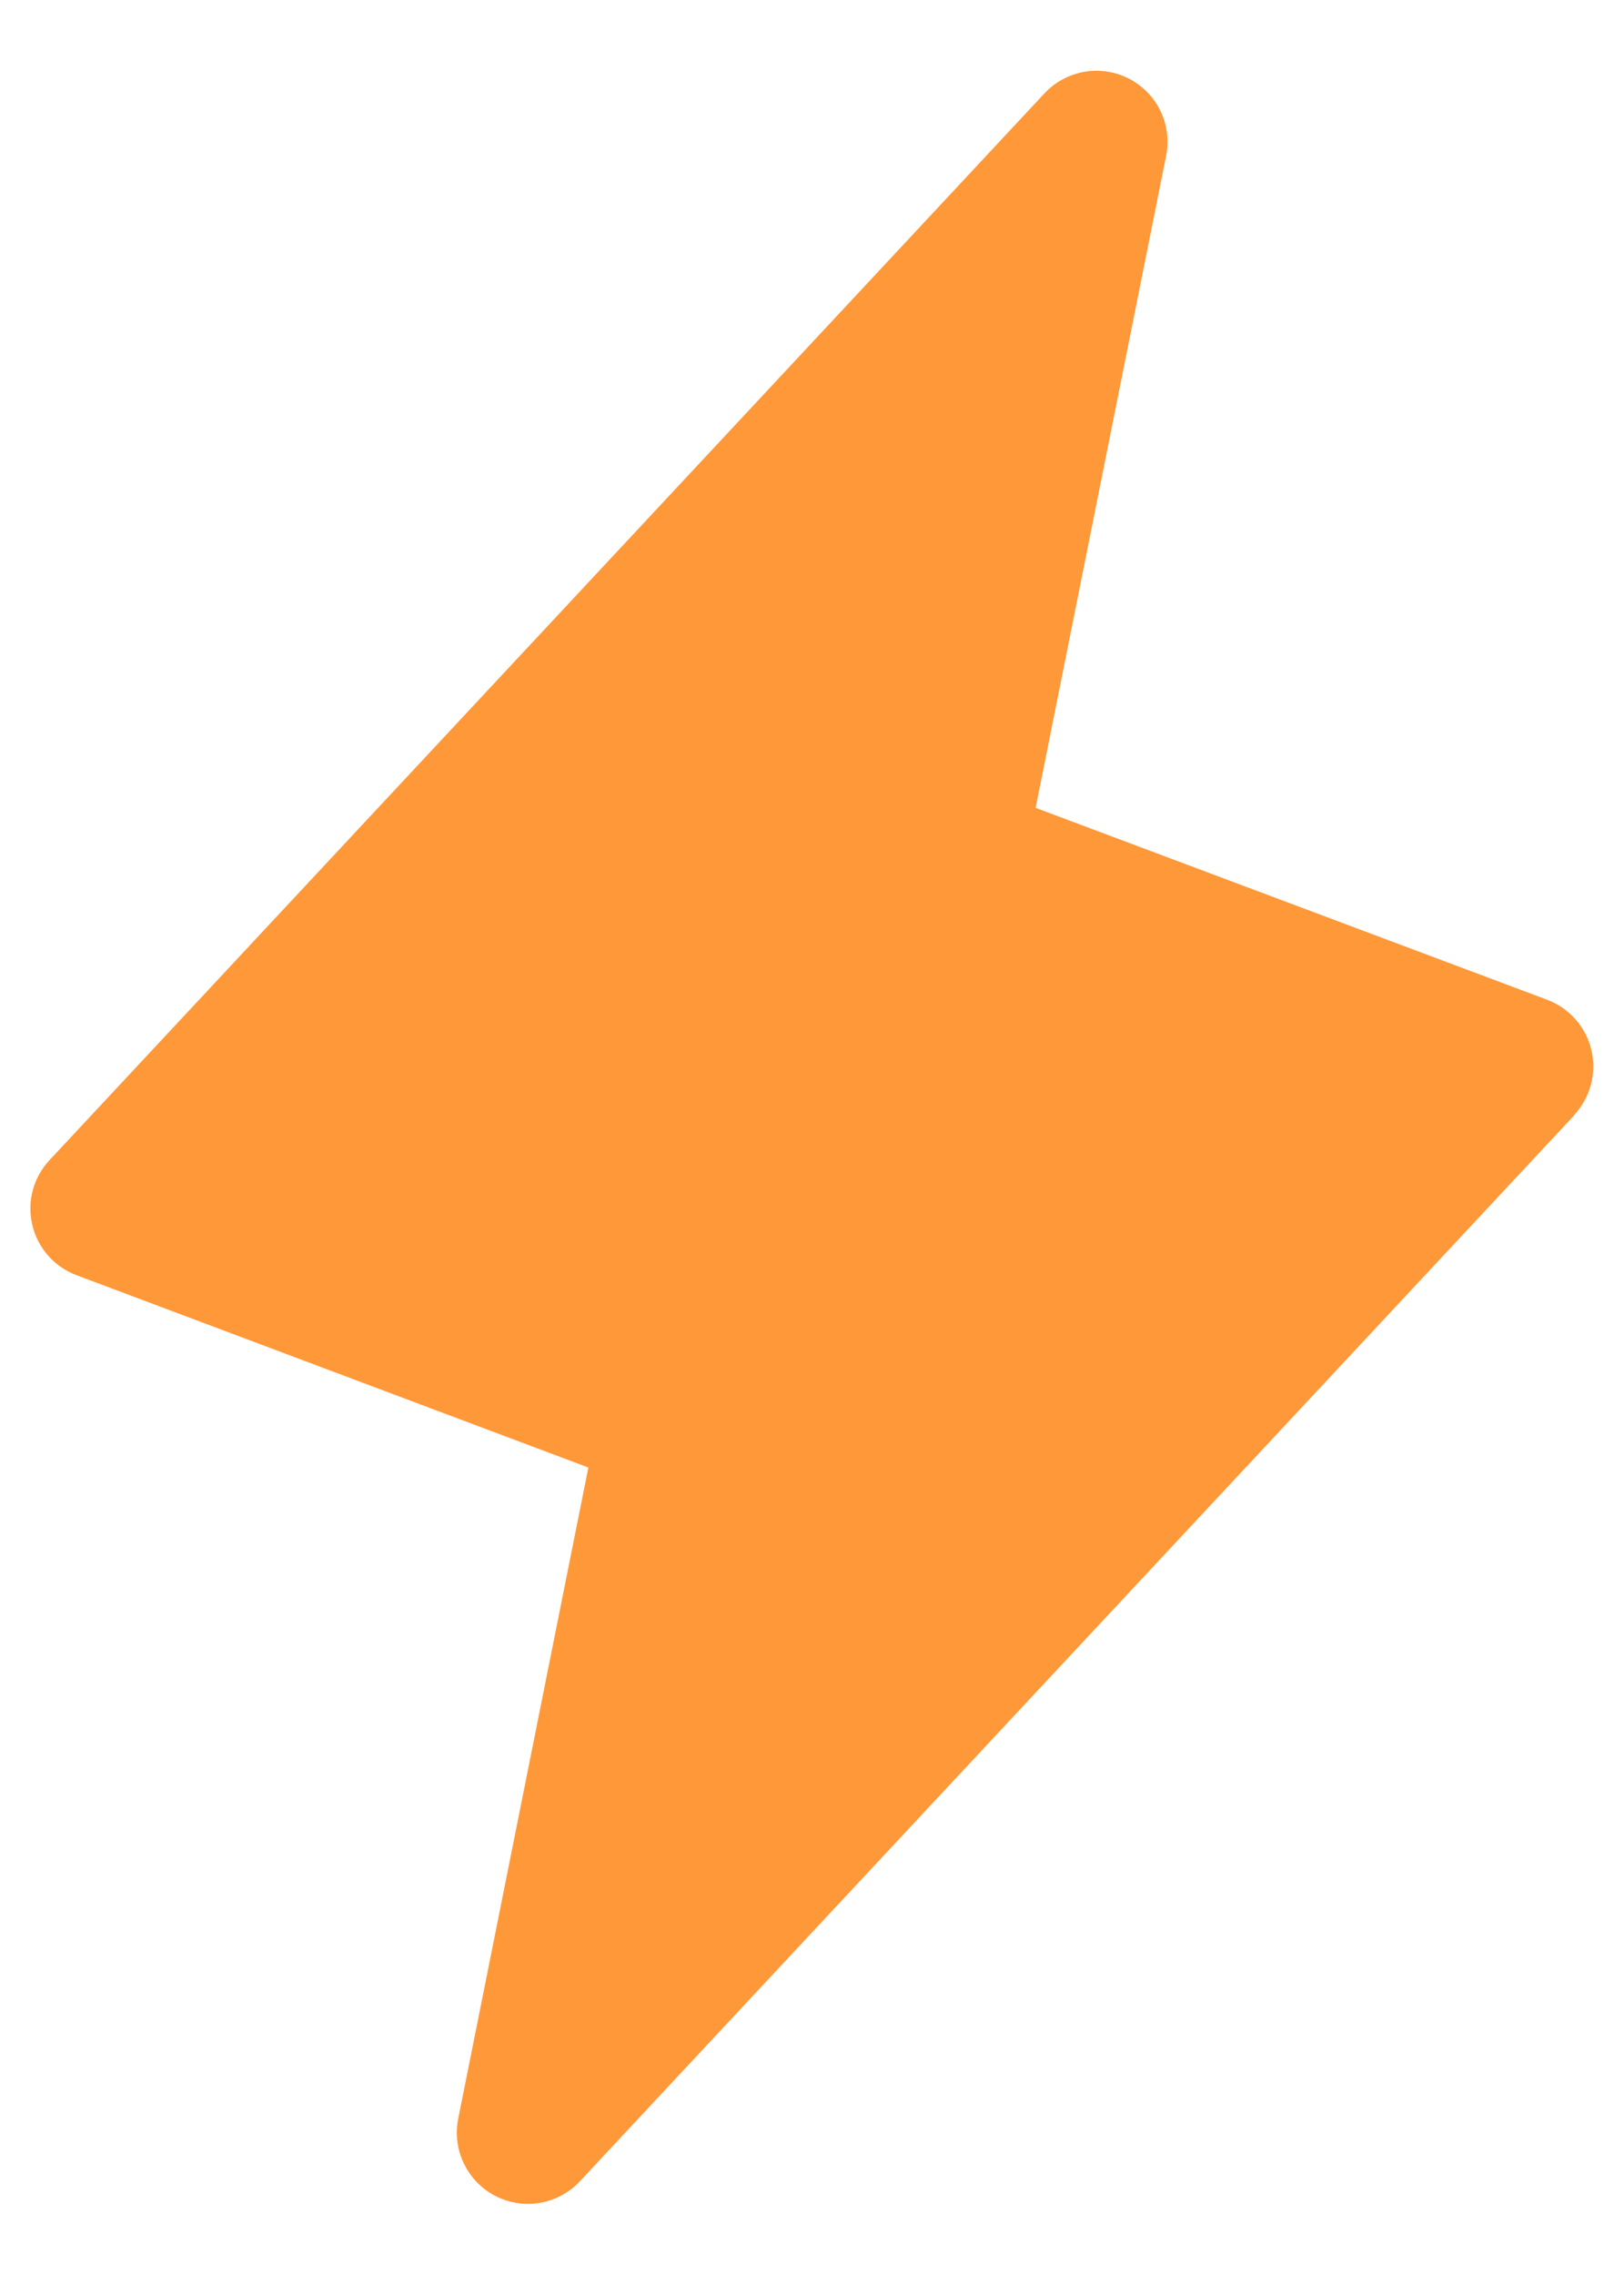 <svg width="20" height="28" viewBox="0 0 20 28" fill="none" xmlns="http://www.w3.org/2000/svg">
<path d="M19.39 13.723L7.14 26.848C7.01 26.986 6.839 27.079 6.652 27.111C6.465 27.144 6.272 27.115 6.103 27.028C5.934 26.942 5.798 26.803 5.715 26.632C5.631 26.462 5.606 26.268 5.642 26.082L7.246 18.062L0.943 15.695C0.807 15.644 0.687 15.561 0.591 15.452C0.496 15.343 0.429 15.213 0.397 15.072C0.364 14.931 0.367 14.784 0.405 14.645C0.443 14.505 0.515 14.378 0.615 14.273L12.864 1.148C12.994 1.009 13.166 0.917 13.353 0.884C13.54 0.851 13.732 0.881 13.901 0.967C14.07 1.053 14.207 1.193 14.29 1.363C14.373 1.534 14.398 1.727 14.362 1.913L12.754 9.943L19.057 12.306C19.192 12.357 19.311 12.441 19.406 12.549C19.5 12.657 19.567 12.787 19.599 12.927C19.632 13.067 19.629 13.213 19.592 13.351C19.555 13.49 19.484 13.618 19.386 13.723H19.39Z" fill="#FF9838"/>
</svg>
